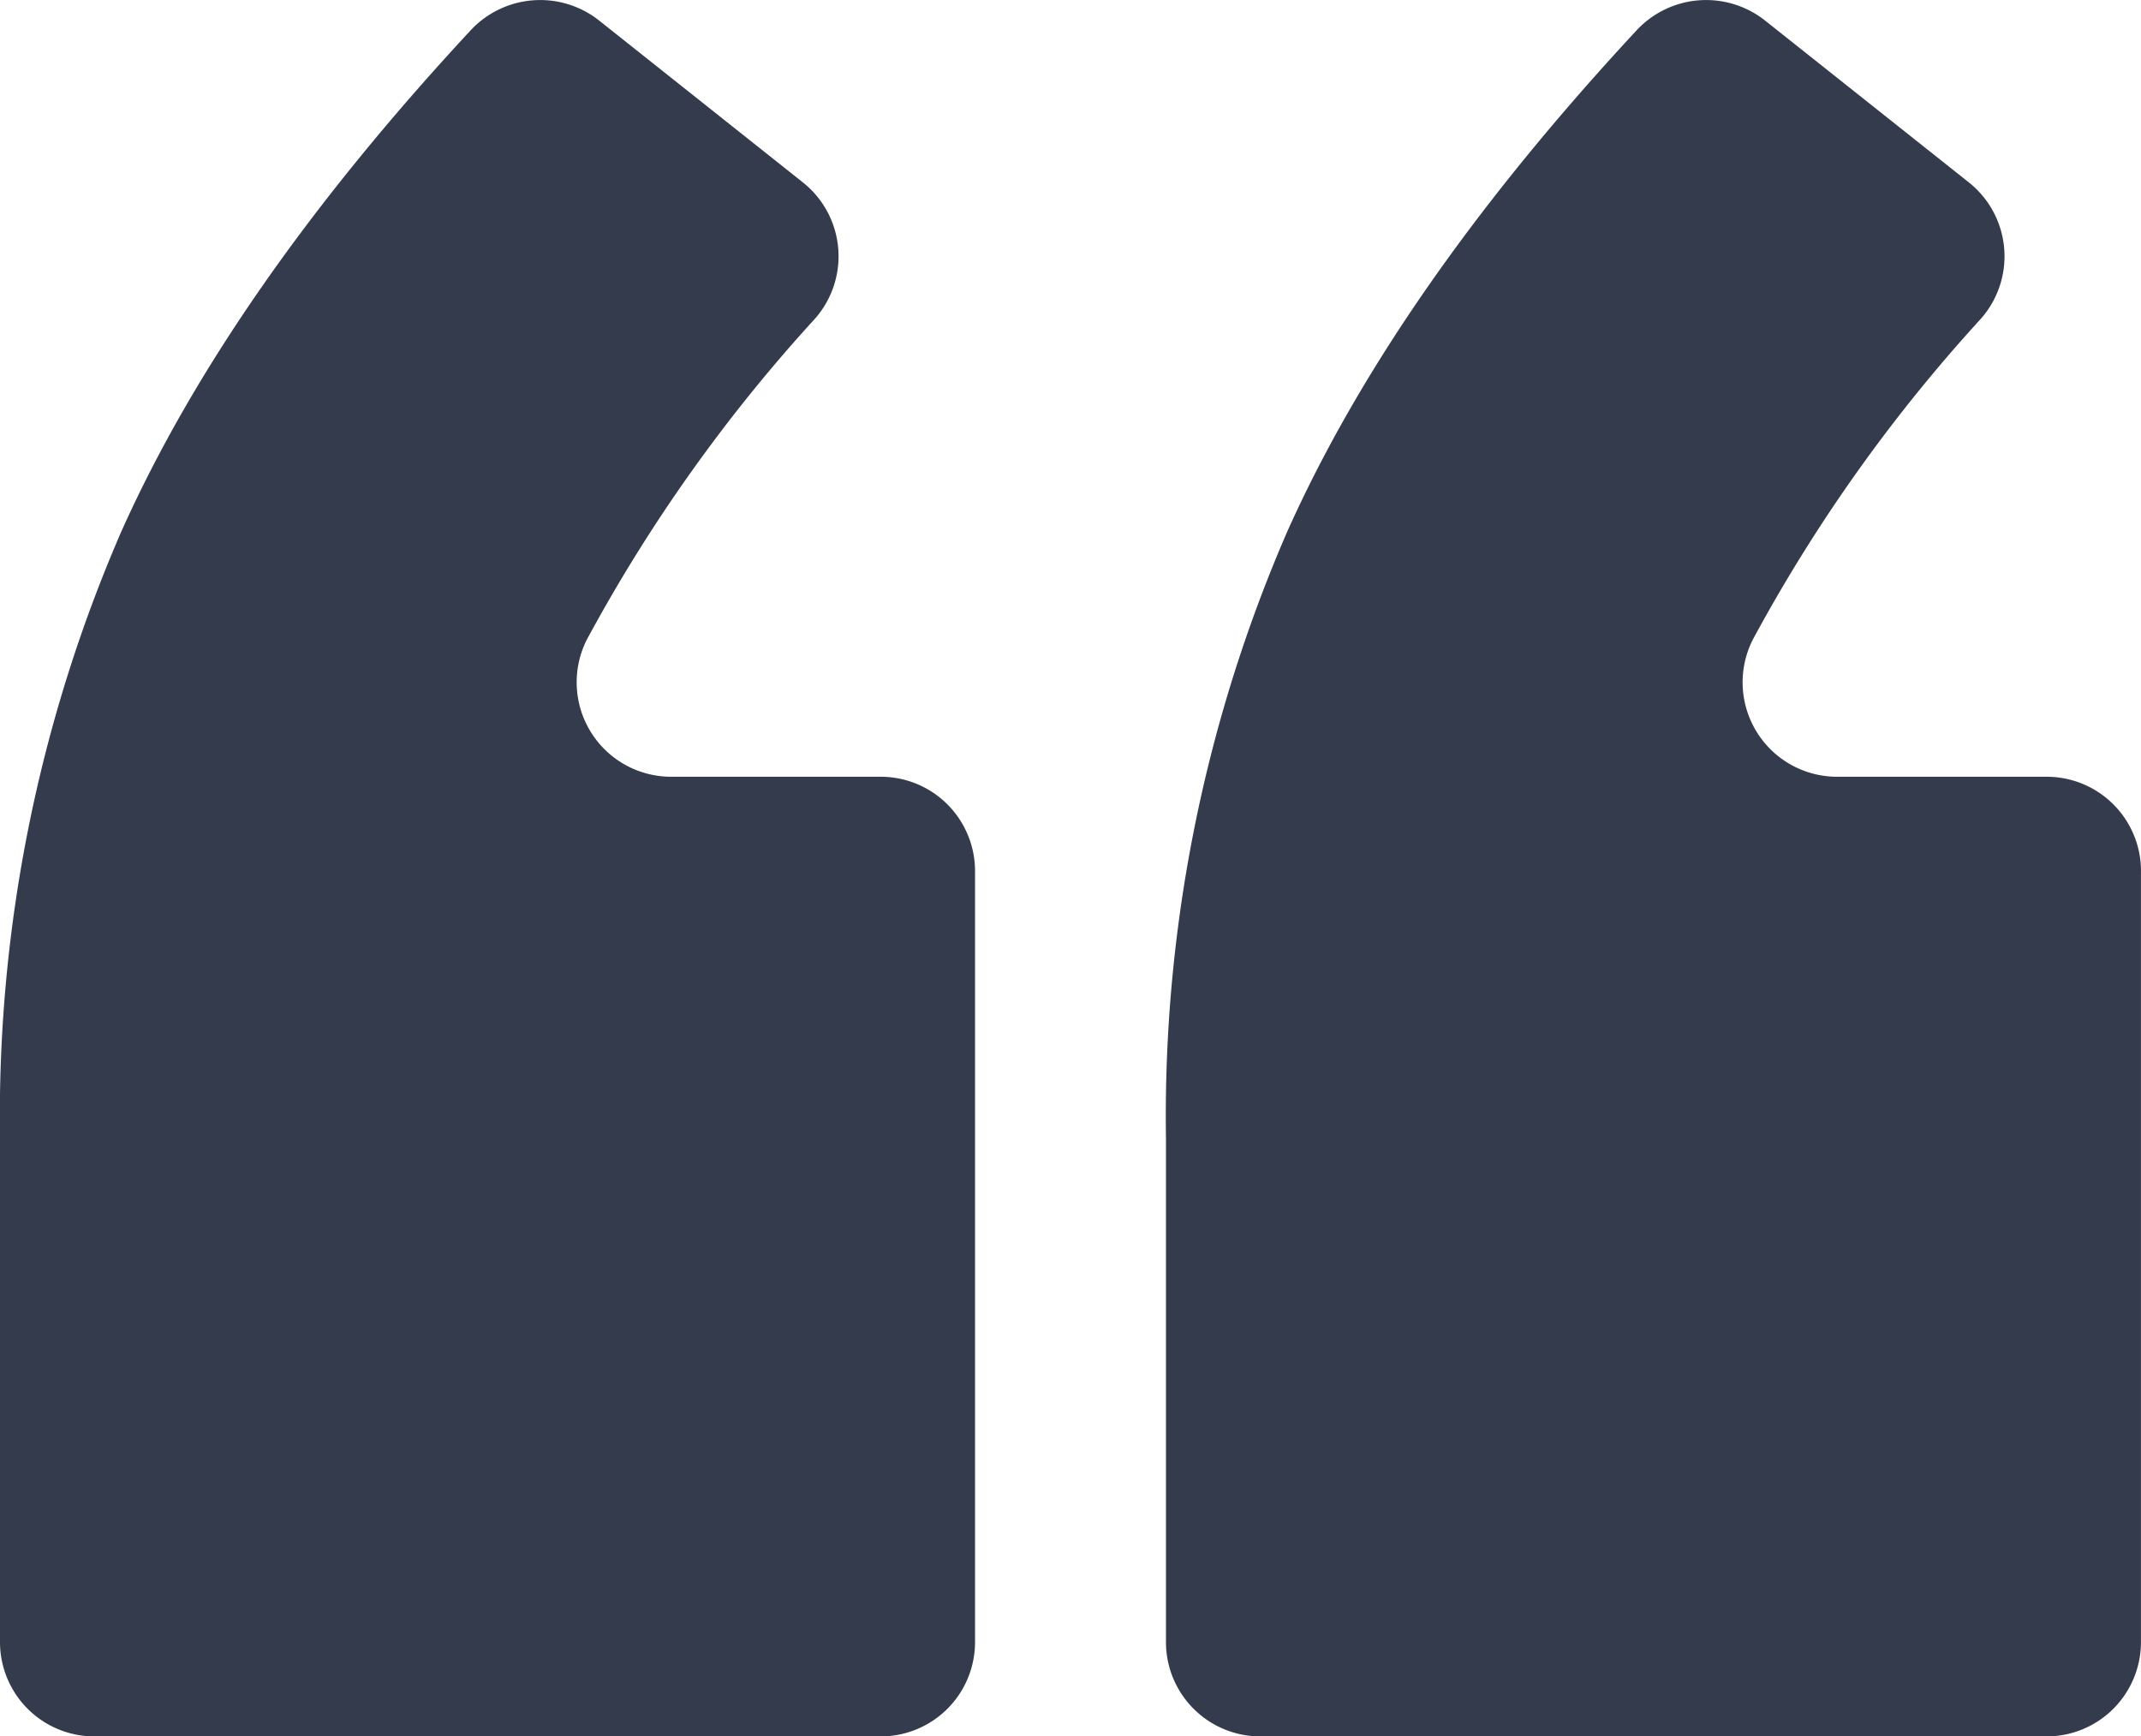 <svg xmlns="http://www.w3.org/2000/svg" width="92" height="74.611" viewBox="0 0 92 74.611">
  <g id="Group_21563" data-name="Group 21563" transform="translate(-243.353 -141.318)">
    <path id="Path_28472" data-name="Path 28472" d="M285.251,178.748v33.128a4.053,4.053,0,0,1-4.053,4.053H247.406a4.054,4.054,0,0,1-4.053-4.053V190.212a63.081,63.081,0,0,1,5.21-26.048q4.638-10.363,14.994-21.522a4.083,4.083,0,0,1,5.529-.451l8.777,6.972a4.055,4.055,0,0,1,.5,5.86,68.907,68.907,0,0,0-9.784,13.761,4.06,4.06,0,0,0,3.615,5.91h9A4.053,4.053,0,0,1,285.251,178.748Zm50.1,0v33.128a4.053,4.053,0,0,1-4.053,4.053H297.508a4.054,4.054,0,0,1-4.053-4.053V190.212a63.046,63.046,0,0,1,5.21-26.048q4.635-10.363,14.994-21.522a4.08,4.08,0,0,1,5.527-.451l8.779,6.972a4.055,4.055,0,0,1,.5,5.86,68.906,68.906,0,0,0-9.784,13.761,4.059,4.059,0,0,0,3.615,5.91h9A4.053,4.053,0,0,1,335.353,178.748Z" transform="translate(0)" fill="#343b4d"/>
  </g>
</svg>
